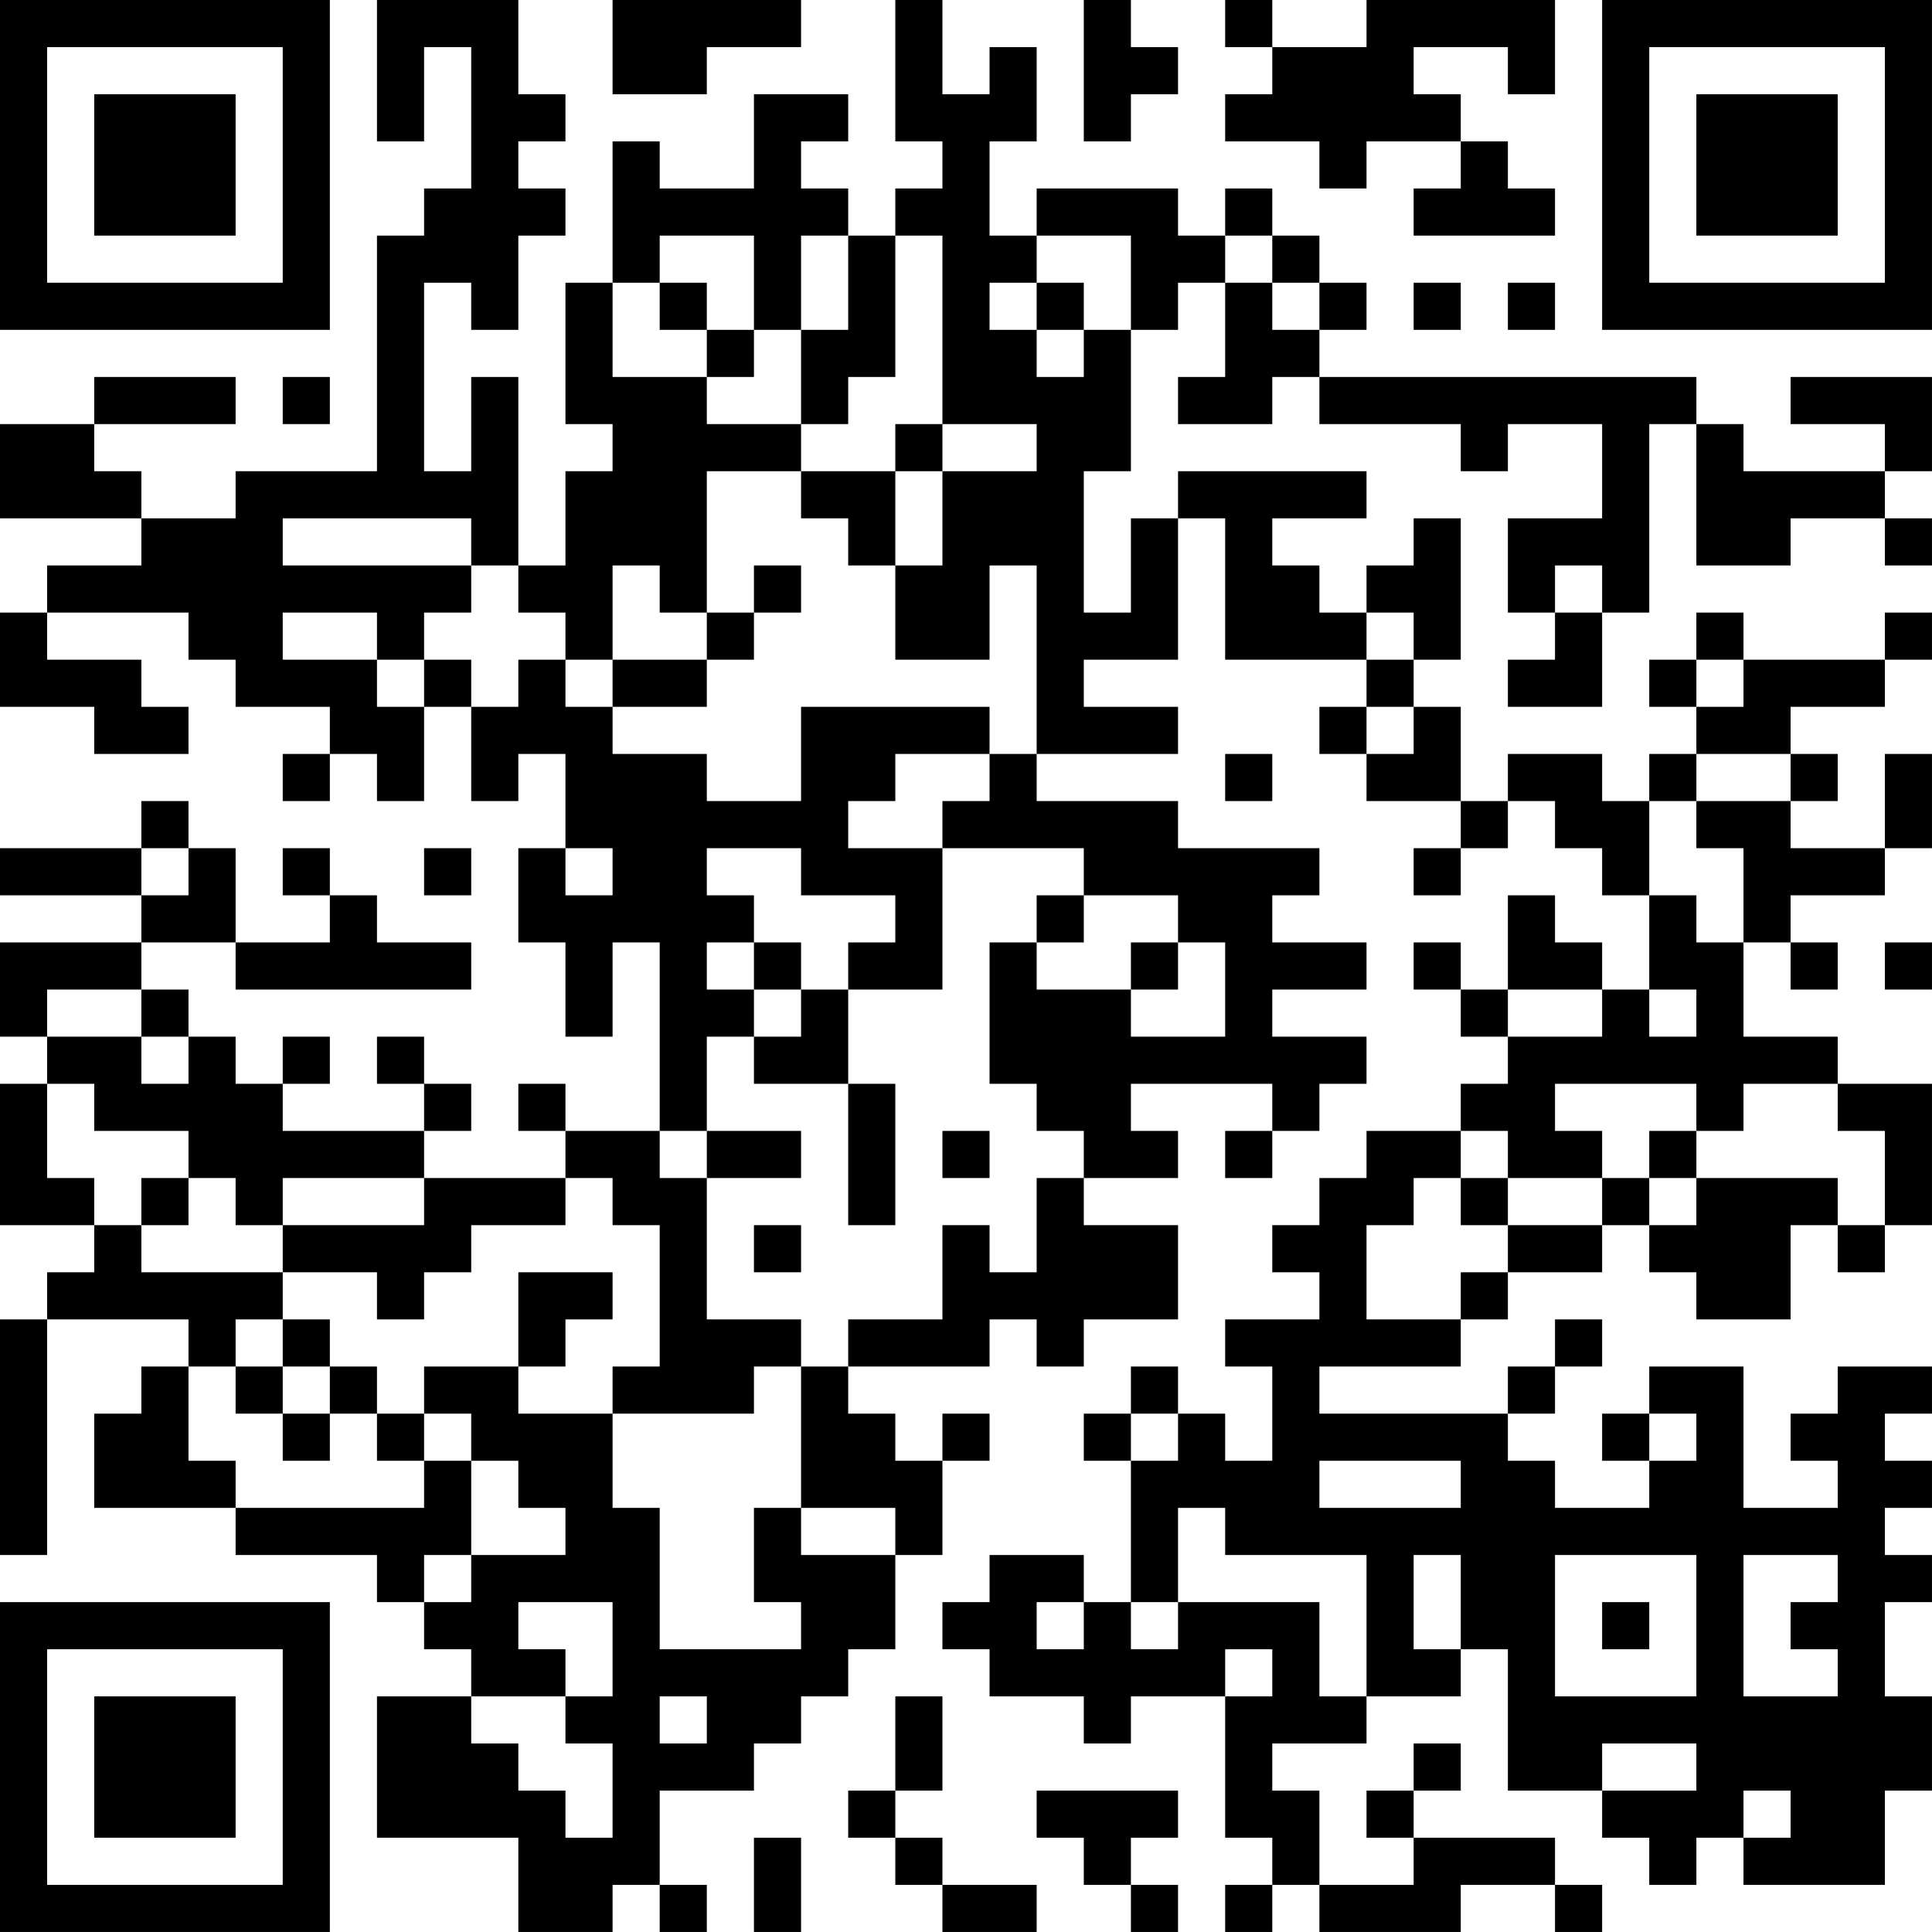 <?xml version="1.0" encoding="UTF-8"?>
<svg xmlns="http://www.w3.org/2000/svg" version="1.1" width="200" height="200" viewBox="0 0 200 200"><rect x="0" y="0" width="200" height="200" fill="#ffffff"/><g transform="scale(4.878)"><g transform="translate(0,0)"><path fill-rule="evenodd" d="M8 0L8 3L9 3L9 1L10 1L10 4L9 4L9 5L8 5L8 10L5 10L5 11L3 11L3 10L2 10L2 9L5 9L5 8L2 8L2 9L0 9L0 11L3 11L3 12L1 12L1 13L0 13L0 15L2 15L2 16L4 16L4 15L3 15L3 14L1 14L1 13L4 13L4 14L5 14L5 15L7 15L7 16L6 16L6 17L7 17L7 16L8 16L8 17L9 17L9 15L10 15L10 17L11 17L11 16L12 16L12 18L11 18L11 20L12 20L12 22L13 22L13 20L14 20L14 24L12 24L12 23L11 23L11 24L12 24L12 25L9 25L9 24L10 24L10 23L9 23L9 22L8 22L8 23L9 23L9 24L6 24L6 23L7 23L7 22L6 22L6 23L5 23L5 22L4 22L4 21L3 21L3 20L5 20L5 21L10 21L10 20L8 20L8 19L7 19L7 18L6 18L6 19L7 19L7 20L5 20L5 18L4 18L4 17L3 17L3 18L0 18L0 19L3 19L3 20L0 20L0 22L1 22L1 23L0 23L0 26L2 26L2 27L1 27L1 28L0 28L0 33L1 33L1 28L4 28L4 29L3 29L3 30L2 30L2 32L5 32L5 33L8 33L8 34L9 34L9 35L10 35L10 36L8 36L8 39L11 39L11 41L13 41L13 40L14 40L14 41L15 41L15 40L14 40L14 38L16 38L16 37L17 37L17 36L18 36L18 35L19 35L19 33L20 33L20 31L21 31L21 30L20 30L20 31L19 31L19 30L18 30L18 29L21 29L21 28L22 28L22 29L23 29L23 28L25 28L25 26L23 26L23 25L25 25L25 24L24 24L24 23L27 23L27 24L26 24L26 25L27 25L27 24L28 24L28 23L29 23L29 22L27 22L27 21L29 21L29 20L27 20L27 19L28 19L28 18L25 18L25 17L22 17L22 16L25 16L25 15L23 15L23 14L25 14L25 11L26 11L26 14L29 14L29 15L28 15L28 16L29 16L29 17L31 17L31 18L30 18L30 19L31 19L31 18L32 18L32 17L33 17L33 18L34 18L34 19L35 19L35 21L34 21L34 20L33 20L33 19L32 19L32 21L31 21L31 20L30 20L30 21L31 21L31 22L32 22L32 23L31 23L31 24L29 24L29 25L28 25L28 26L27 26L27 27L28 27L28 28L26 28L26 29L27 29L27 31L26 31L26 30L25 30L25 29L24 29L24 30L23 30L23 31L24 31L24 34L23 34L23 33L21 33L21 34L20 34L20 35L21 35L21 36L23 36L23 37L24 37L24 36L26 36L26 39L27 39L27 40L26 40L26 41L27 41L27 40L28 40L28 41L31 41L31 40L33 40L33 41L34 41L34 40L33 40L33 39L30 39L30 38L31 38L31 37L30 37L30 38L29 38L29 39L30 39L30 40L28 40L28 38L27 38L27 37L29 37L29 36L31 36L31 35L32 35L32 38L34 38L34 39L35 39L35 40L36 40L36 39L37 39L37 40L40 40L40 38L41 38L41 36L40 36L40 34L41 34L41 33L40 33L40 32L41 32L41 31L40 31L40 30L41 30L41 29L39 29L39 30L38 30L38 31L39 31L39 32L37 32L37 29L35 29L35 30L34 30L34 31L35 31L35 32L33 32L33 31L32 31L32 30L33 30L33 29L34 29L34 28L33 28L33 29L32 29L32 30L28 30L28 29L31 29L31 28L32 28L32 27L34 27L34 26L35 26L35 27L36 27L36 28L38 28L38 26L39 26L39 27L40 27L40 26L41 26L41 23L39 23L39 22L37 22L37 20L38 20L38 21L39 21L39 20L38 20L38 19L40 19L40 18L41 18L41 16L40 16L40 18L38 18L38 17L39 17L39 16L38 16L38 15L40 15L40 14L41 14L41 13L40 13L40 14L37 14L37 13L36 13L36 14L35 14L35 15L36 15L36 16L35 16L35 17L34 17L34 16L32 16L32 17L31 17L31 15L30 15L30 14L31 14L31 11L30 11L30 12L29 12L29 13L28 13L28 12L27 12L27 11L29 11L29 10L25 10L25 11L24 11L24 13L23 13L23 10L24 10L24 7L25 7L25 6L26 6L26 8L25 8L25 9L27 9L27 8L28 8L28 9L31 9L31 10L32 10L32 9L34 9L34 11L32 11L32 13L33 13L33 14L32 14L32 15L34 15L34 13L35 13L35 9L36 9L36 12L38 12L38 11L40 11L40 12L41 12L41 11L40 11L40 10L41 10L41 8L38 8L38 9L40 9L40 10L37 10L37 9L36 9L36 8L28 8L28 7L29 7L29 6L28 6L28 5L27 5L27 4L26 4L26 5L25 5L25 4L22 4L22 5L21 5L21 3L22 3L22 1L21 1L21 2L20 2L20 0L19 0L19 3L20 3L20 4L19 4L19 5L18 5L18 4L17 4L17 3L18 3L18 2L16 2L16 4L14 4L14 3L13 3L13 6L12 6L12 9L13 9L13 10L12 10L12 12L11 12L11 8L10 8L10 10L9 10L9 6L10 6L10 7L11 7L11 5L12 5L12 4L11 4L11 3L12 3L12 2L11 2L11 0ZM13 0L13 2L15 2L15 1L17 1L17 0ZM23 0L23 3L24 3L24 2L25 2L25 1L24 1L24 0ZM26 0L26 1L27 1L27 2L26 2L26 3L28 3L28 4L29 4L29 3L31 3L31 4L30 4L30 5L33 5L33 4L32 4L32 3L31 3L31 2L30 2L30 1L32 1L32 2L33 2L33 0L29 0L29 1L27 1L27 0ZM14 5L14 6L13 6L13 8L15 8L15 9L17 9L17 10L15 10L15 13L14 13L14 12L13 12L13 14L12 14L12 13L11 13L11 12L10 12L10 11L6 11L6 12L10 12L10 13L9 13L9 14L8 14L8 13L6 13L6 14L8 14L8 15L9 15L9 14L10 14L10 15L11 15L11 14L12 14L12 15L13 15L13 16L15 16L15 17L17 17L17 15L21 15L21 16L19 16L19 17L18 17L18 18L20 18L20 21L18 21L18 20L19 20L19 19L17 19L17 18L15 18L15 19L16 19L16 20L15 20L15 21L16 21L16 22L15 22L15 24L14 24L14 25L15 25L15 28L17 28L17 29L16 29L16 30L13 30L13 29L14 29L14 26L13 26L13 25L12 25L12 26L10 26L10 27L9 27L9 28L8 28L8 27L6 27L6 26L9 26L9 25L6 25L6 26L5 26L5 25L4 25L4 24L2 24L2 23L1 23L1 25L2 25L2 26L3 26L3 27L6 27L6 28L5 28L5 29L4 29L4 31L5 31L5 32L9 32L9 31L10 31L10 33L9 33L9 34L10 34L10 33L12 33L12 32L11 32L11 31L10 31L10 30L9 30L9 29L11 29L11 30L13 30L13 32L14 32L14 35L17 35L17 34L16 34L16 32L17 32L17 33L19 33L19 32L17 32L17 29L18 29L18 28L20 28L20 26L21 26L21 27L22 27L22 25L23 25L23 24L22 24L22 23L21 23L21 20L22 20L22 21L24 21L24 22L26 22L26 20L25 20L25 19L23 19L23 18L20 18L20 17L21 17L21 16L22 16L22 12L21 12L21 14L19 14L19 12L20 12L20 10L22 10L22 9L20 9L20 5L19 5L19 8L18 8L18 9L17 9L17 7L18 7L18 5L17 5L17 7L16 7L16 5ZM22 5L22 6L21 6L21 7L22 7L22 8L23 8L23 7L24 7L24 5ZM26 5L26 6L27 6L27 7L28 7L28 6L27 6L27 5ZM14 6L14 7L15 7L15 8L16 8L16 7L15 7L15 6ZM22 6L22 7L23 7L23 6ZM30 6L30 7L31 7L31 6ZM32 6L32 7L33 7L33 6ZM6 8L6 9L7 9L7 8ZM19 9L19 10L17 10L17 11L18 11L18 12L19 12L19 10L20 10L20 9ZM16 12L16 13L15 13L15 14L13 14L13 15L15 15L15 14L16 14L16 13L17 13L17 12ZM33 12L33 13L34 13L34 12ZM29 13L29 14L30 14L30 13ZM36 14L36 15L37 15L37 14ZM29 15L29 16L30 16L30 15ZM26 16L26 17L27 17L27 16ZM36 16L36 17L35 17L35 19L36 19L36 20L37 20L37 18L36 18L36 17L38 17L38 16ZM3 18L3 19L4 19L4 18ZM9 18L9 19L10 19L10 18ZM12 18L12 19L13 19L13 18ZM22 19L22 20L23 20L23 19ZM16 20L16 21L17 21L17 22L16 22L16 23L18 23L18 26L19 26L19 23L18 23L18 21L17 21L17 20ZM24 20L24 21L25 21L25 20ZM40 20L40 21L41 21L41 20ZM1 21L1 22L3 22L3 23L4 23L4 22L3 22L3 21ZM32 21L32 22L34 22L34 21ZM35 21L35 22L36 22L36 21ZM33 23L33 24L34 24L34 25L32 25L32 24L31 24L31 25L30 25L30 26L29 26L29 28L31 28L31 27L32 27L32 26L34 26L34 25L35 25L35 26L36 26L36 25L39 25L39 26L40 26L40 24L39 24L39 23L37 23L37 24L36 24L36 23ZM15 24L15 25L17 25L17 24ZM20 24L20 25L21 25L21 24ZM35 24L35 25L36 25L36 24ZM3 25L3 26L4 26L4 25ZM31 25L31 26L32 26L32 25ZM16 26L16 27L17 27L17 26ZM11 27L11 29L12 29L12 28L13 28L13 27ZM6 28L6 29L5 29L5 30L6 30L6 31L7 31L7 30L8 30L8 31L9 31L9 30L8 30L8 29L7 29L7 28ZM6 29L6 30L7 30L7 29ZM24 30L24 31L25 31L25 30ZM35 30L35 31L36 31L36 30ZM28 31L28 32L31 32L31 31ZM25 32L25 34L24 34L24 35L25 35L25 34L28 34L28 36L29 36L29 33L26 33L26 32ZM30 33L30 35L31 35L31 33ZM33 33L33 36L36 36L36 33ZM37 33L37 36L39 36L39 35L38 35L38 34L39 34L39 33ZM11 34L11 35L12 35L12 36L10 36L10 37L11 37L11 38L12 38L12 39L13 39L13 37L12 37L12 36L13 36L13 34ZM22 34L22 35L23 35L23 34ZM34 34L34 35L35 35L35 34ZM26 35L26 36L27 36L27 35ZM14 36L14 37L15 37L15 36ZM19 36L19 38L18 38L18 39L19 39L19 40L20 40L20 41L22 41L22 40L20 40L20 39L19 39L19 38L20 38L20 36ZM34 37L34 38L36 38L36 37ZM22 38L22 39L23 39L23 40L24 40L24 41L25 41L25 40L24 40L24 39L25 39L25 38ZM37 38L37 39L38 39L38 38ZM16 39L16 41L17 41L17 39ZM0 0L0 7L7 7L7 0ZM1 1L1 6L6 6L6 1ZM2 2L2 5L5 5L5 2ZM34 0L34 7L41 7L41 0ZM35 1L35 6L40 6L40 1ZM36 2L36 5L39 5L39 2ZM0 34L0 41L7 41L7 34ZM1 35L1 40L6 40L6 35ZM2 36L2 39L5 39L5 36Z" fill="#000000"/></g></g></svg>
